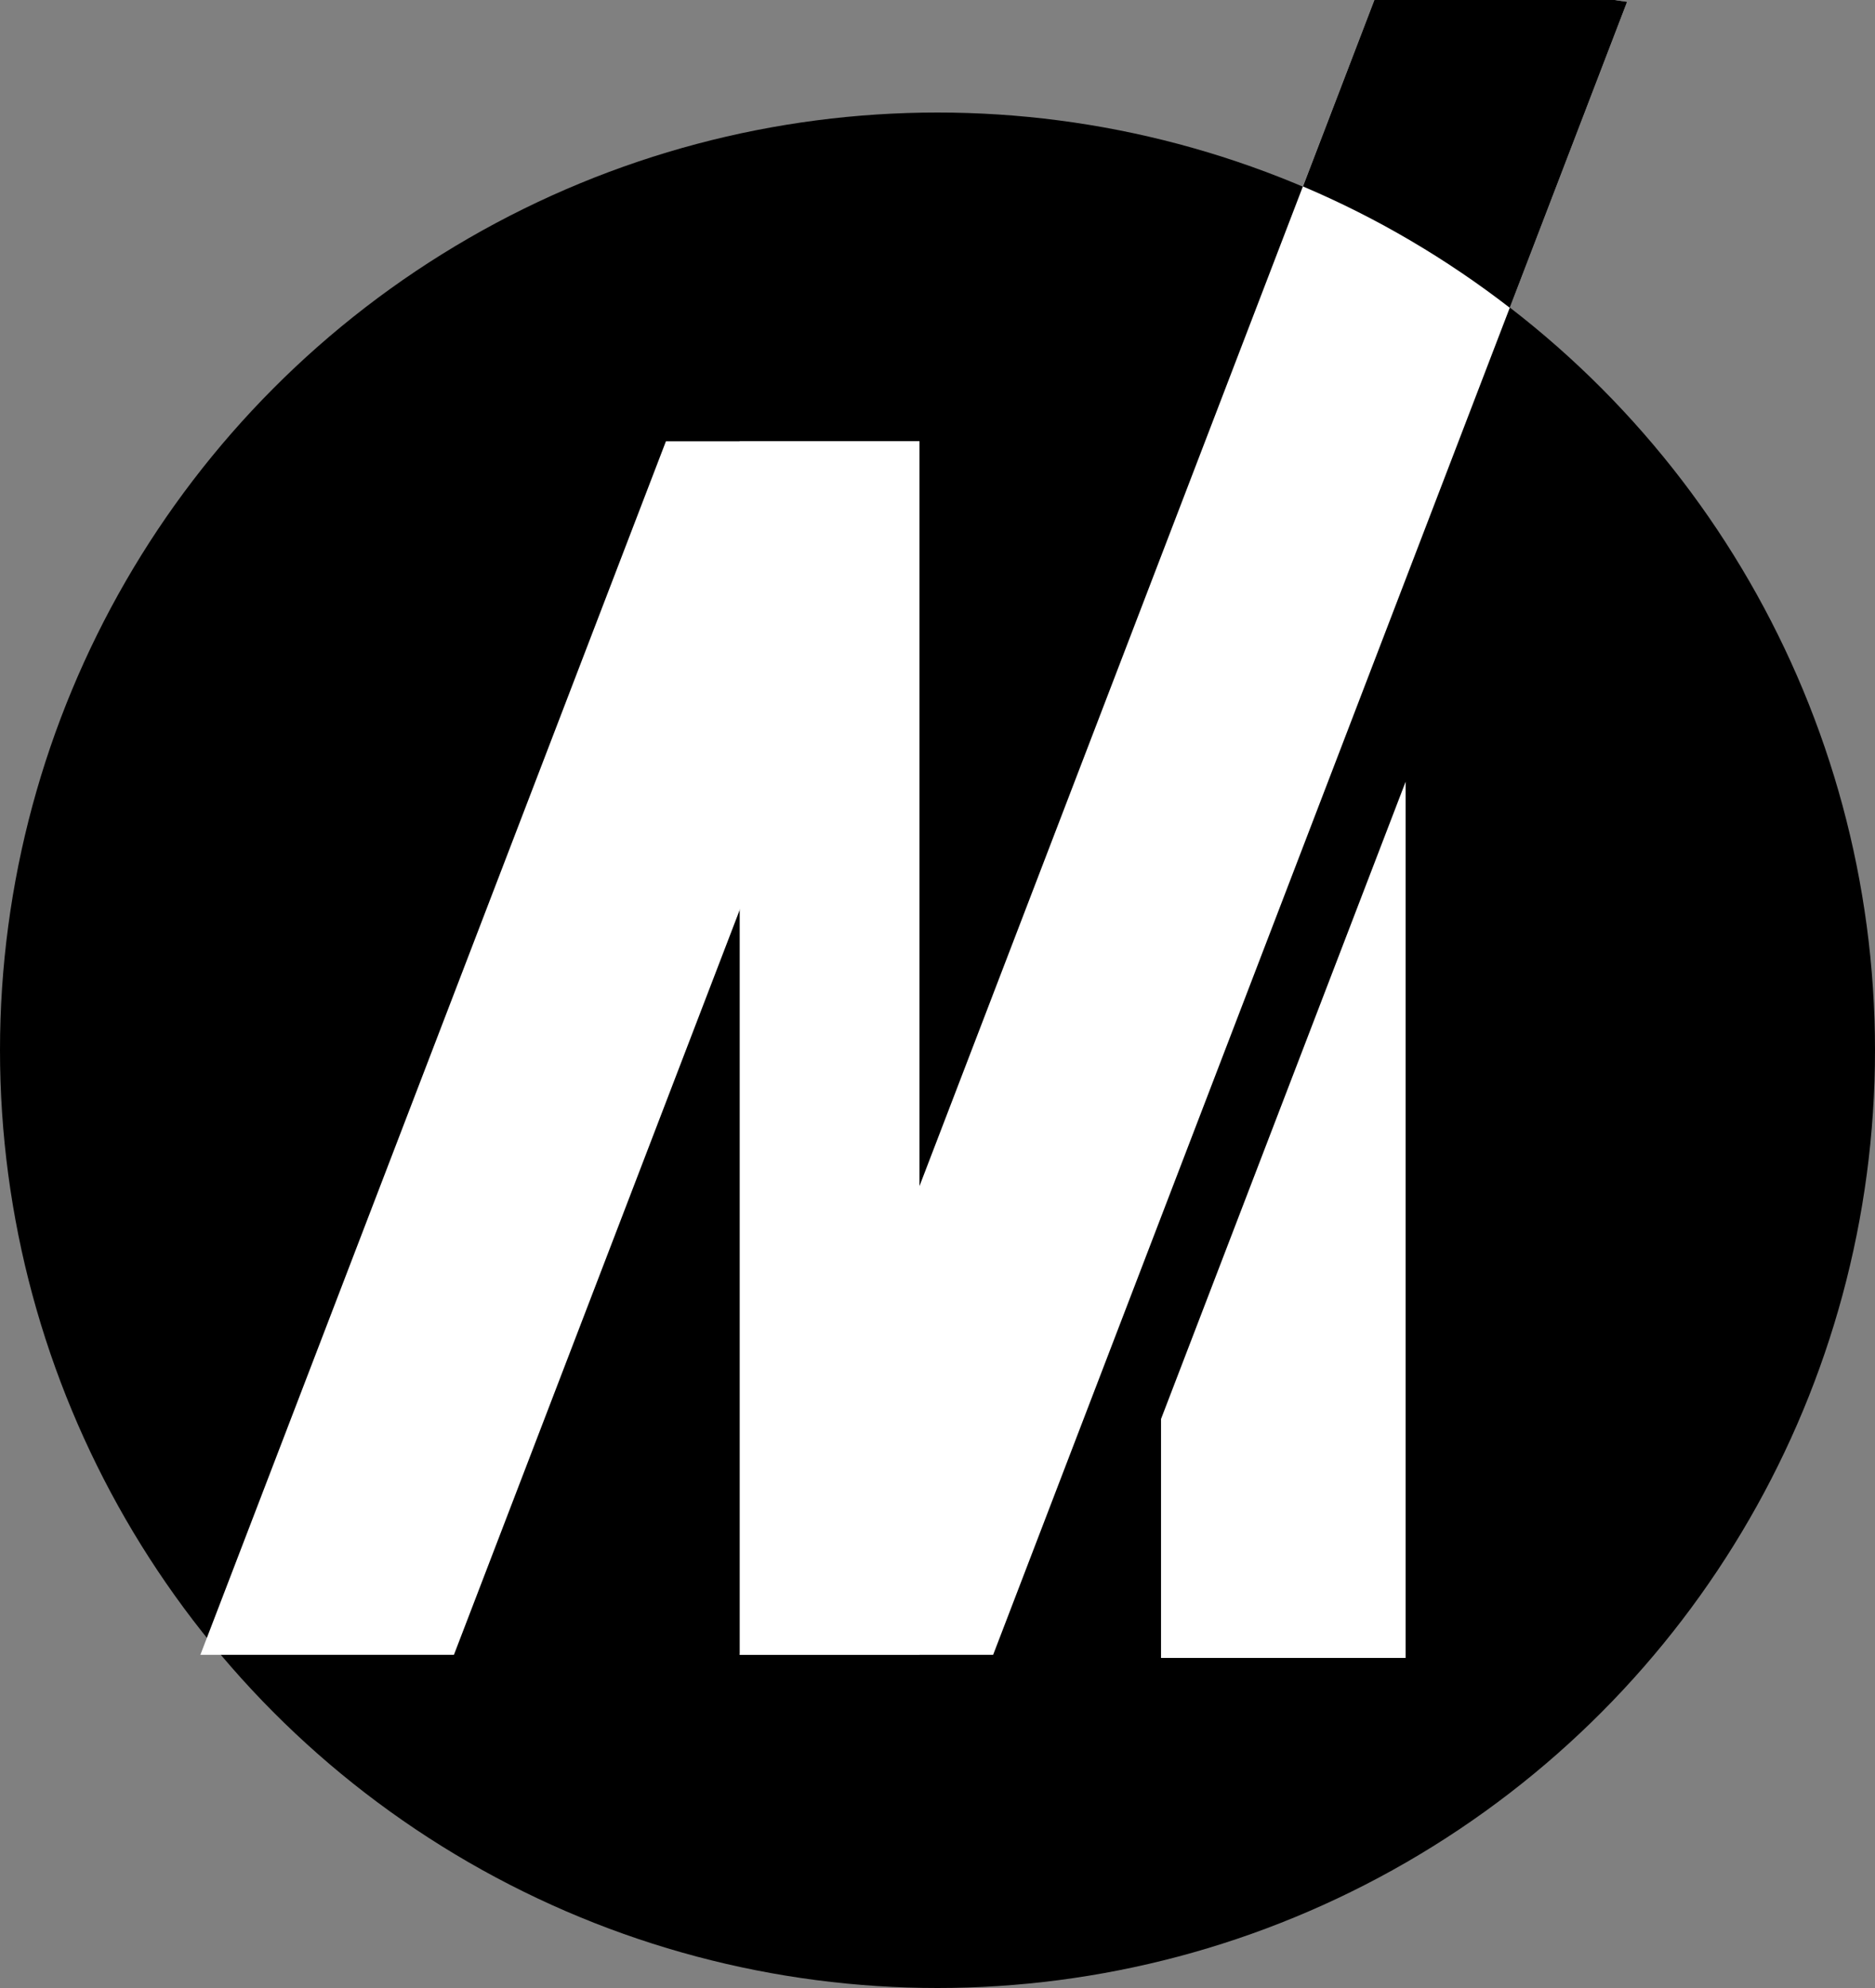 <?xml version="1.0" encoding="UTF-8"?><svg id="Layer_2" xmlns="http://www.w3.org/2000/svg" viewBox="0 0 153 162.18"><rect x="0" y="0" width="153" height="162.18" fill="#808080" stroke="none"/><g id="Layer_2-2"><circle cx="76.5" cy="85.68" r="76.5" stroke-width="0"/><polygon points="37.04 135 75.03 36 75.03 36 54.34 36 16.35 135 37.04 135" fill="#fff" stroke-width="0"/><polygon points="94.74 115.76 94.74 135.25 114.7 135.25 114.7 63.77 94.74 115.76" fill="#fff" stroke-width="0"/><rect x="60.36" y="36" width="14.67" height="99" fill="#fff" stroke-width="0"/><polygon points="81.04 135 132.77 .15 131.75 0 112.15 0 60.36 135 81.04 135" fill="#fff" stroke-width="0"/><path d="m123.2,25.1L132.77.15l-1.02-.15h-19.6l-5.83,15.21c6.07,2.57,11.73,5.92,16.88,9.9Z" stroke-width="0"/></g></svg>
